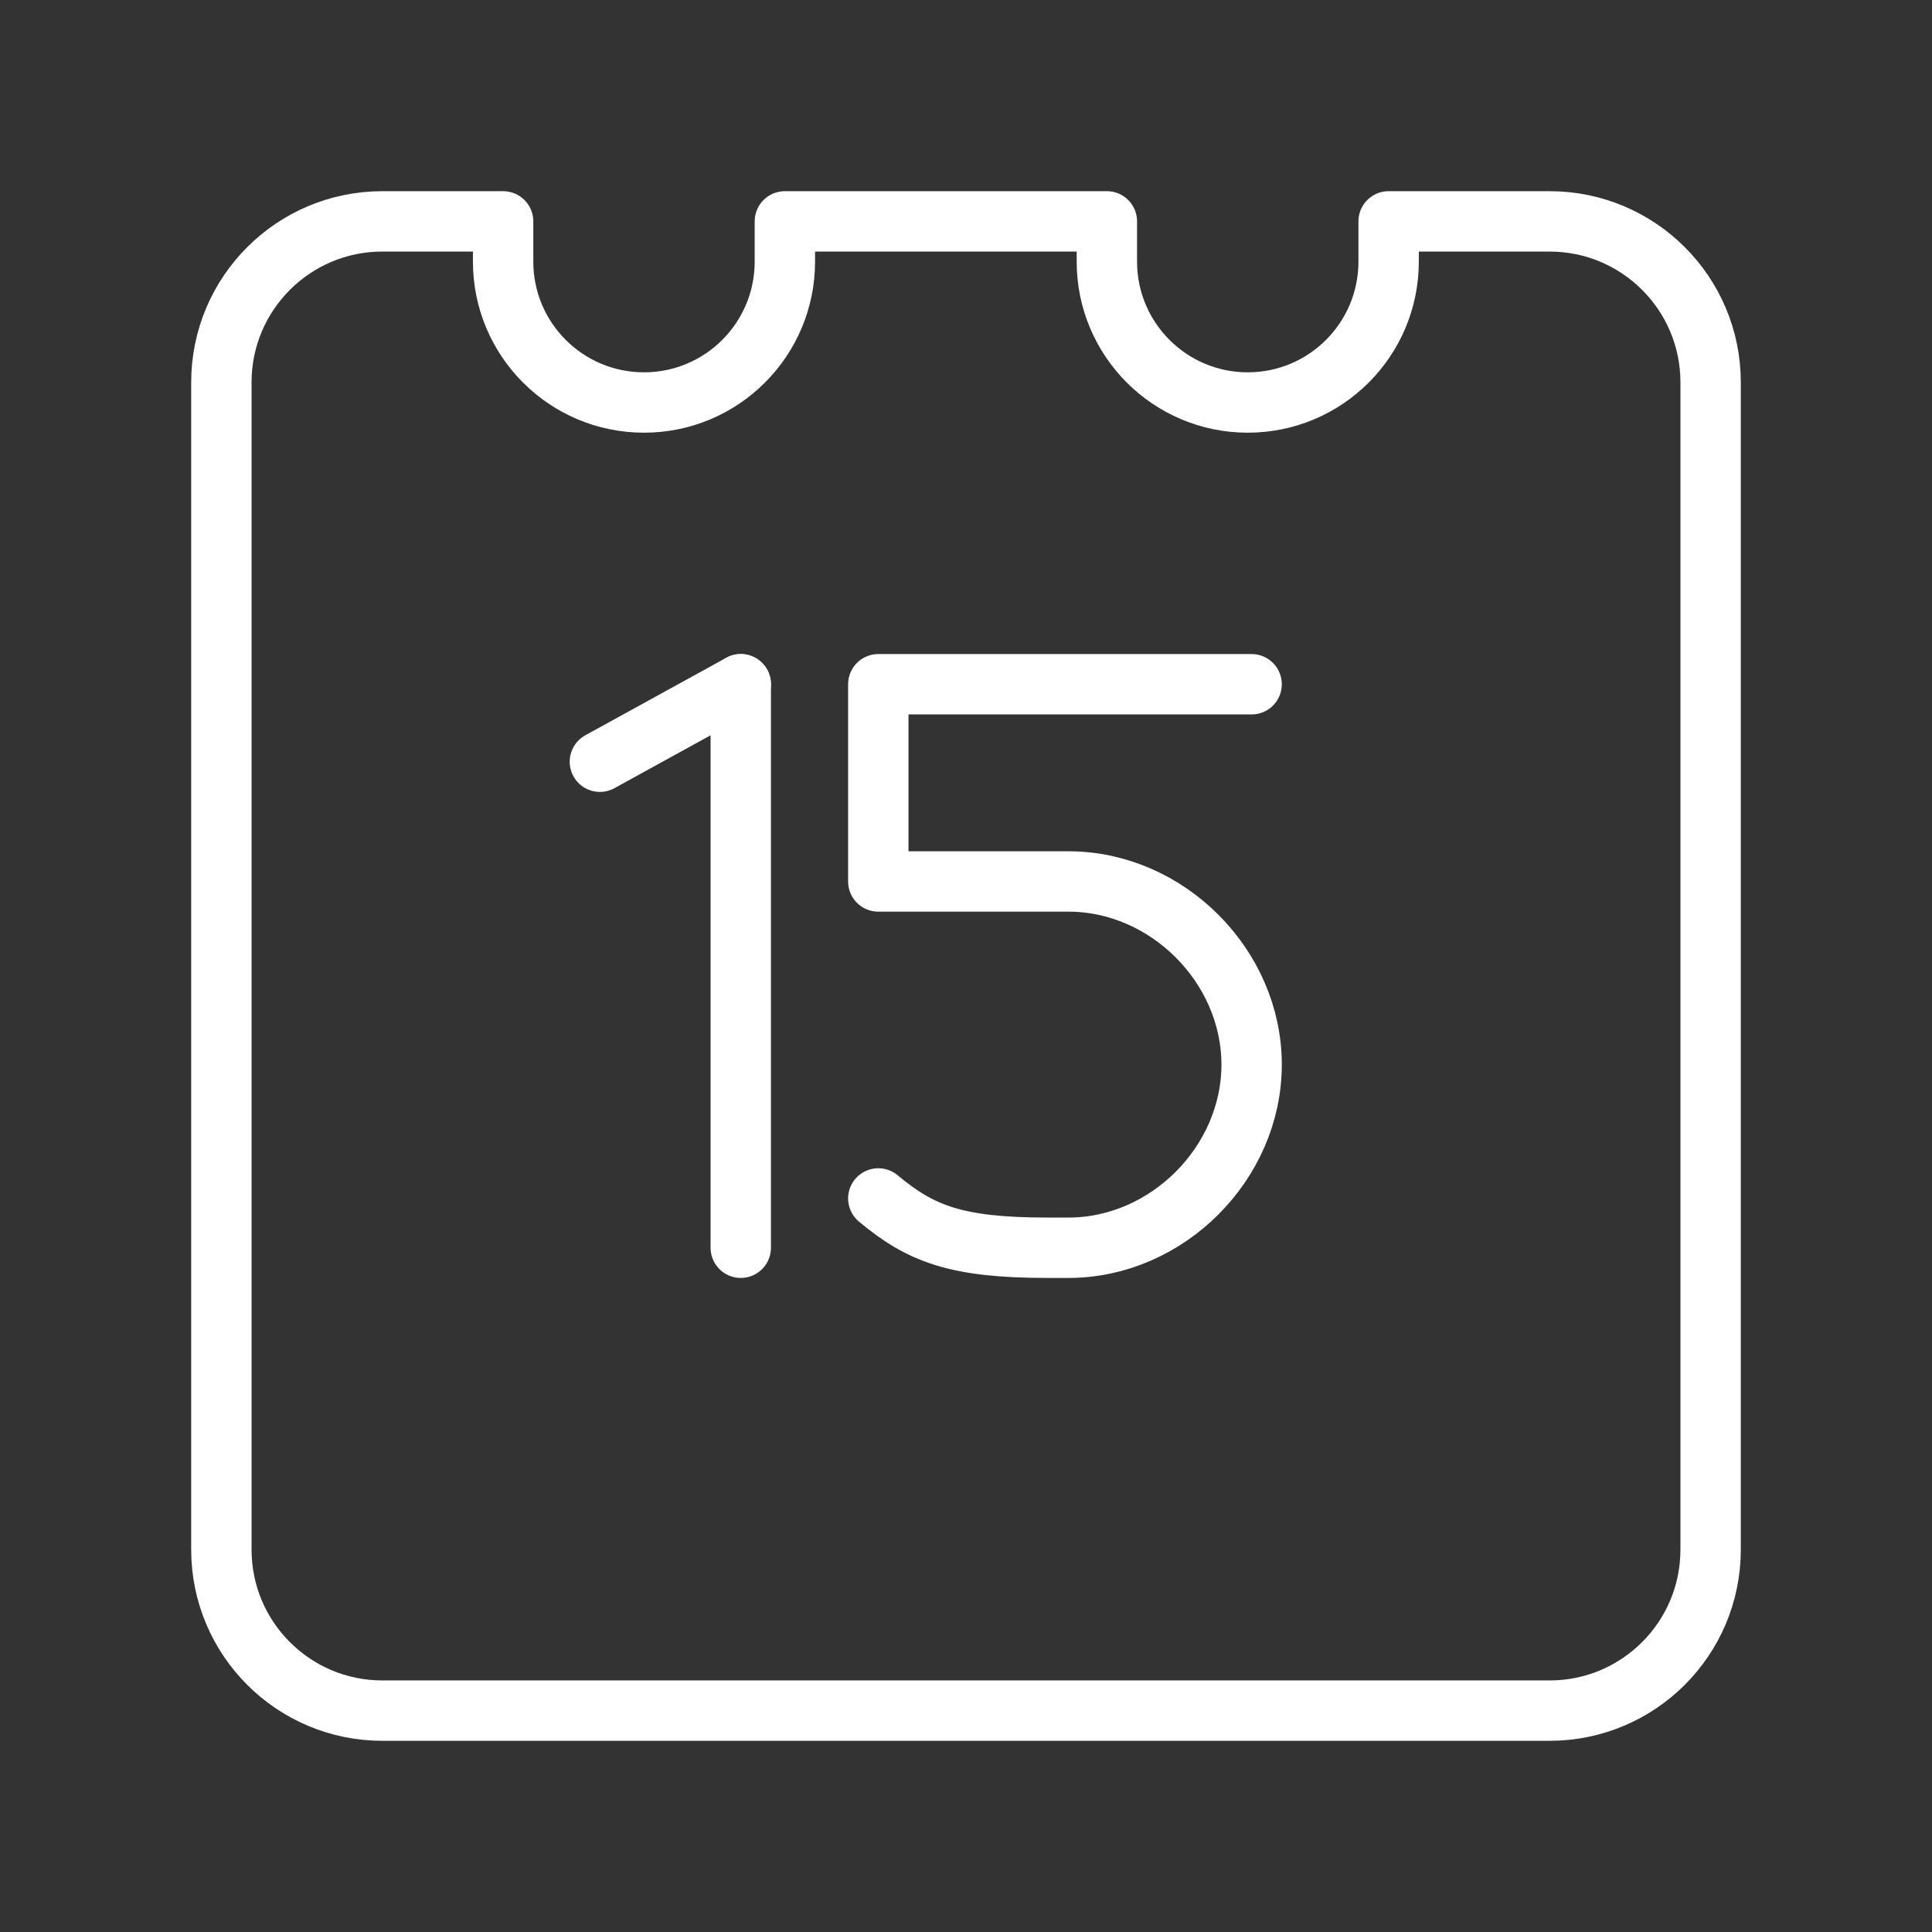 <ns0:svg xmlns:ns0="http://www.w3.org/2000/svg" viewBox="0 0 48 48" style="stroke-width:1.5px"><ns0:rect x="0" y="0" width="48" height="48" fill="#333333" stroke="none"/><ns0:defs style="stroke-width:1.5px"><ns0:style style="stroke-width:1.5px">.c{fill:none;stroke:#fff;stroke-linecap:round;stroke-linejoin:round;}</ns0:style></ns0:defs><ns0:g id="a" style="stroke-width:1.5px"><ns0:g style="stroke-width:1.5px"><ns0:g style="stroke-width:1.5px"><ns0:line class="c" x1="14.904" y1="18.925" x2="18.404" y2="17" style="stroke-width:1.5px" /><ns0:line class="c" x1="18.404" y1="17" x2="18.404" y2="31" style="stroke-width:1.5px" /></ns0:g><ns0:path class="c" d="m21.821,29.775c1.05.875,1.925,1.225,4.2,1.225h.525c2.45,0,4.55-2.1,4.55-4.55h0c0-2.45-2.1-4.55-4.55-4.55h-4.725v-4.9h9.275" style="stroke-width:1.5px" /></ns0:g></ns0:g><ns0:g id="b" style="stroke-width:1.5px"><ns0:path class="c" d="m38.5,5.5h-4v1c0,1.933-1.567,3.5-3.5,3.5s-3.5-1.567-3.5-3.5v-1h-8v1c0,1.933-1.567,3.5-3.5,3.5s-3.5-1.567-3.5-3.5v-1h-3c-2.209,0-4,1.791-4,4v29c0,2.209,1.791,4,4,4h29c2.209,0,4-1.791,4-4V9.5c0-2.209-1.791-4-4-4Z" style="stroke-width:1.5px" /></ns0:g></ns0:svg>